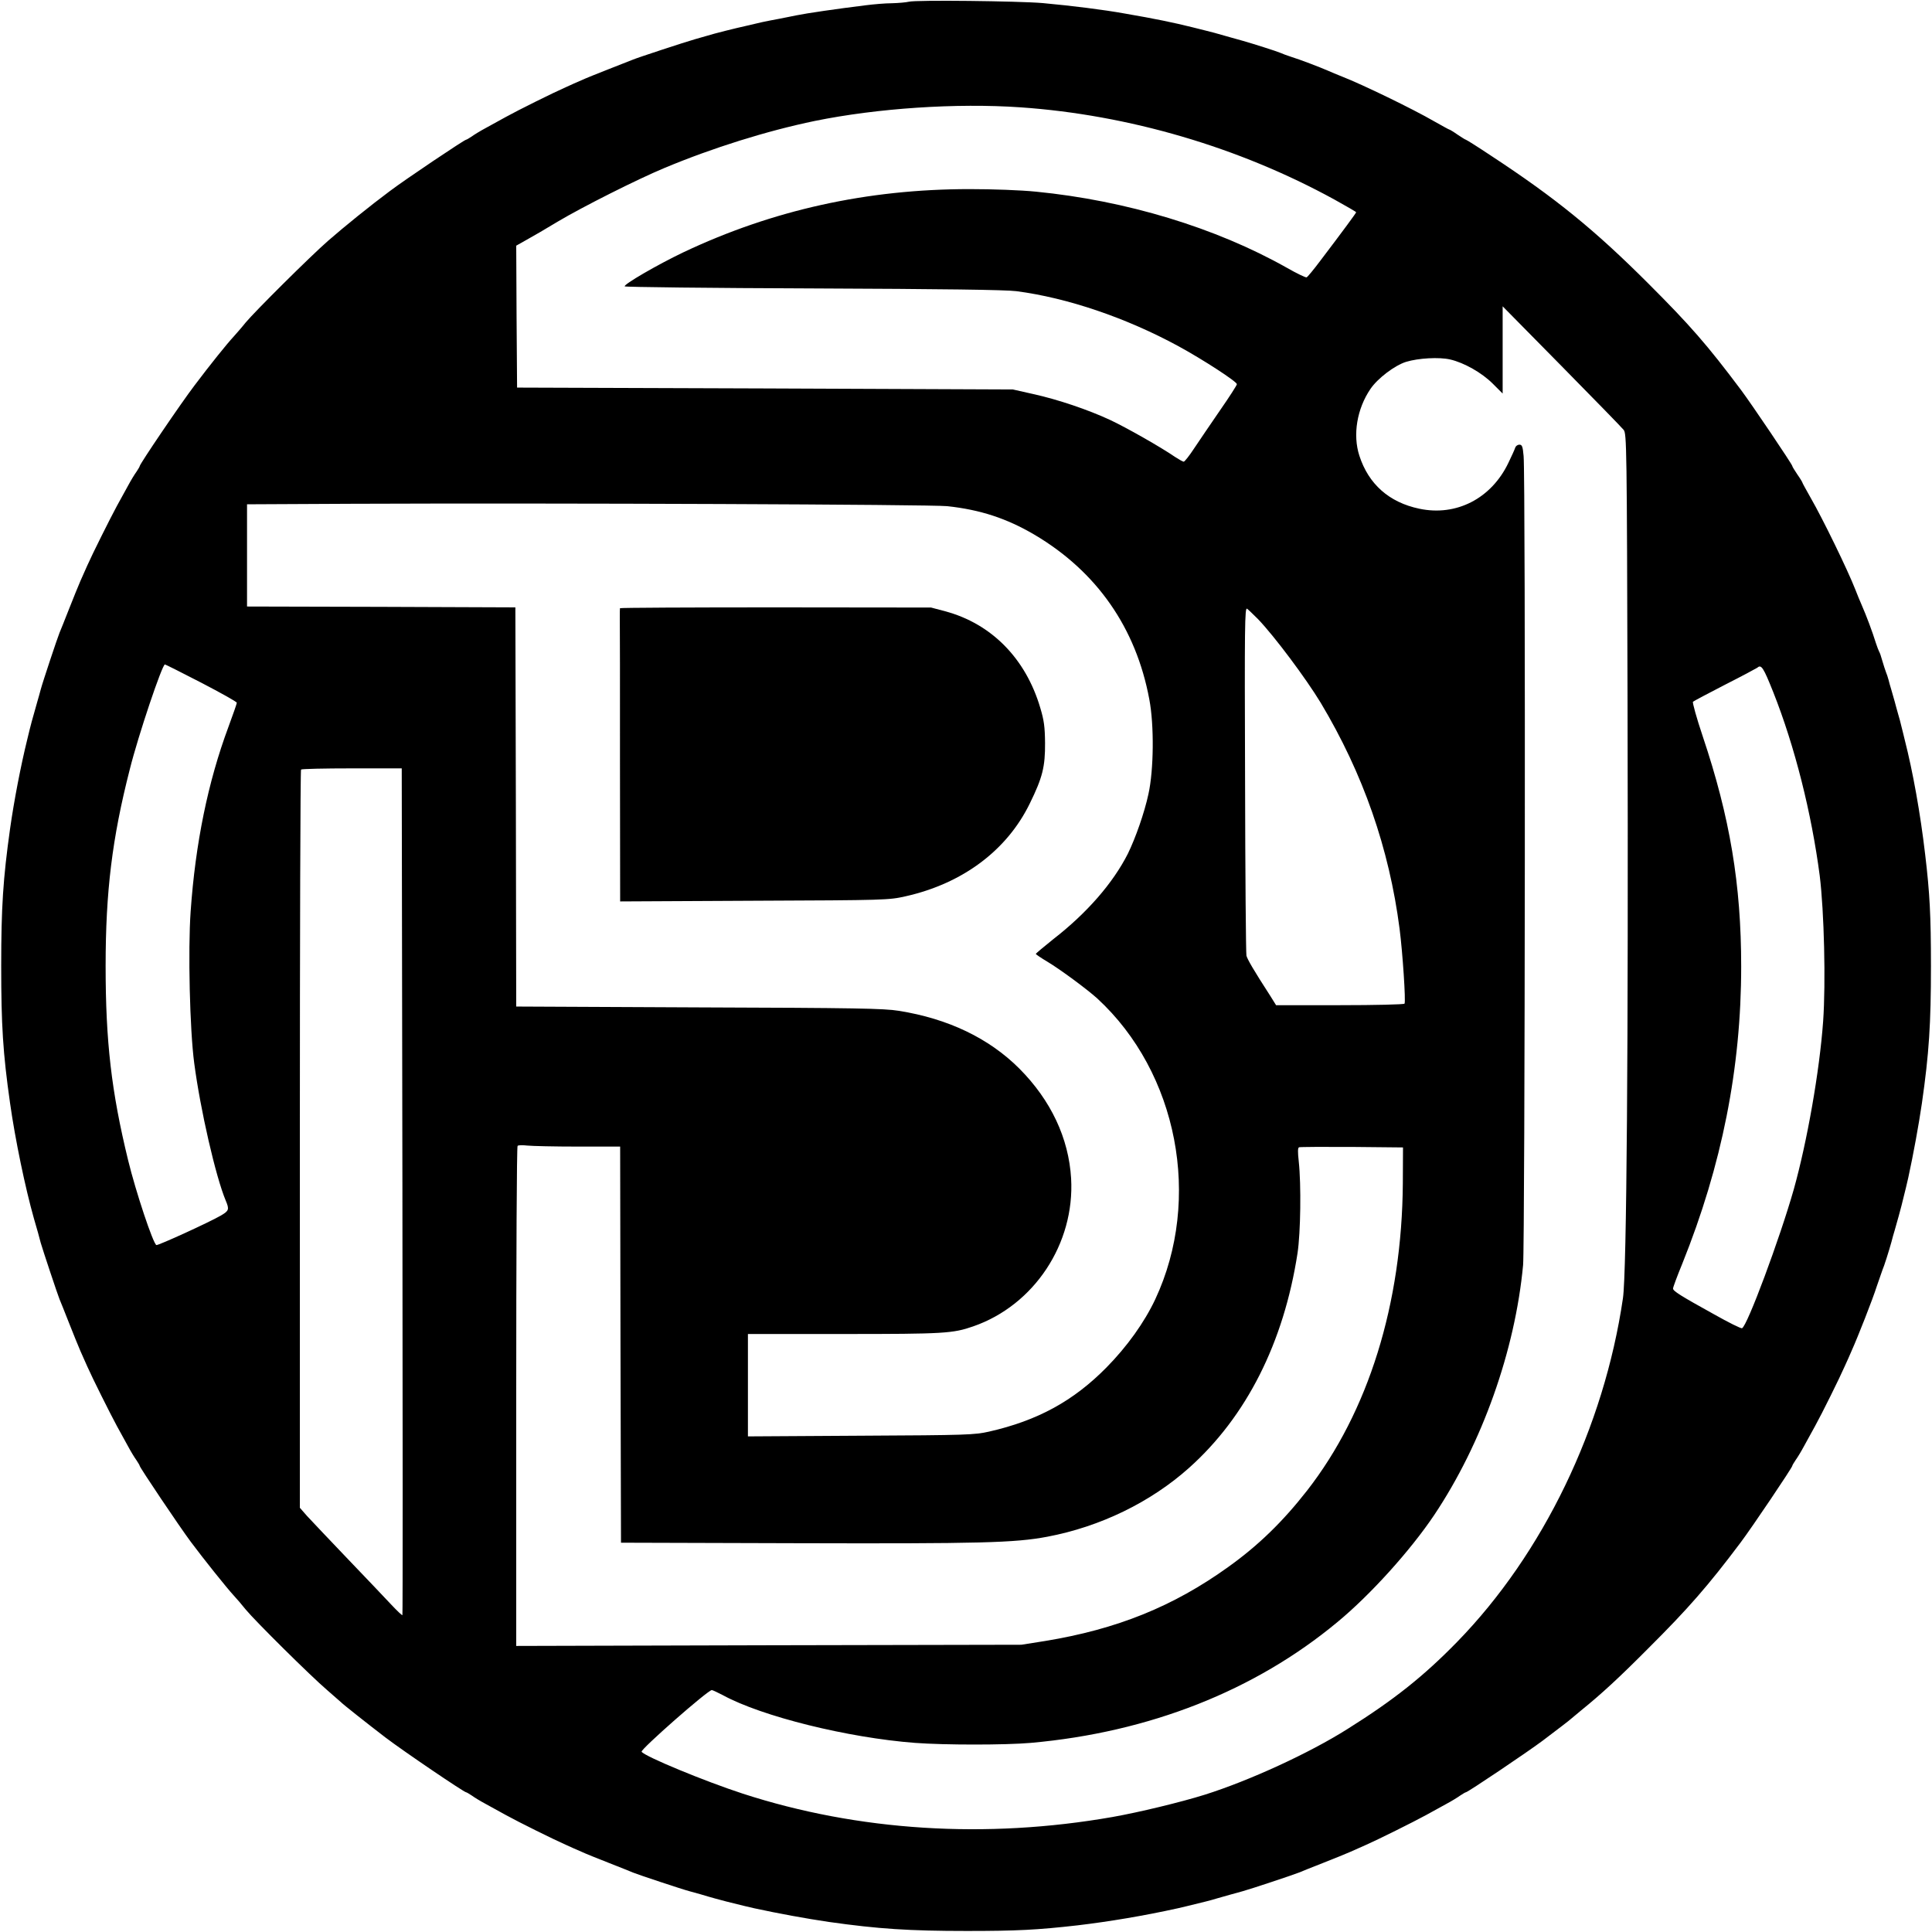 <?xml version="1.0" standalone="no"?>
<!DOCTYPE svg PUBLIC "-//W3C//DTD SVG 20010904//EN"
 "http://www.w3.org/TR/2001/REC-SVG-20010904/DTD/svg10.dtd">
<svg version="1.0" xmlns="http://www.w3.org/2000/svg"
 width="1134pt" height="1134pt" viewBox="0 0 1134 1134"
 preserveAspectRatio="xMidYMid meet">

<g transform="translate(0,1134) scale(0.1,-0.1)"
fill="#000000" stroke="none">
<path d="M5335 11330 c-16 -4 -61 -8 -99 -9 -39 0 -108 -6 -155 -12 -171 -21
-348 -47 -406 -59 -22 -5 -67 -13 -100 -20 -33 -6 -79 -15 -102 -20 -24 -6
-64 -15 -90 -21 -68 -15 -192 -46 -233 -59 -14 -4 -45 -13 -70 -20 -60 -17
-340 -109 -365 -120 -11 -4 -74 -29 -140 -55 -66 -26 -139 -55 -162 -66 -24
-10 -64 -28 -90 -40 -71 -31 -279 -134 -353 -175 -36 -20 -90 -49 -120 -66
-30 -16 -66 -38 -81 -49 -15 -10 -30 -19 -33 -19 -10 0 -357 -233 -447 -301
-117 -87 -269 -210 -364 -293 -104 -91 -428 -413 -483 -479 -23 -29 -55 -65
-70 -82 -41 -44 -138 -165 -230 -287 -80 -105 -322 -462 -322 -474 0 -3 -9
-18 -19 -33 -11 -15 -33 -51 -49 -81 -17 -30 -46 -84 -66 -120 -40 -74 -144
-282 -174 -350 -11 -25 -29 -65 -40 -90 -11 -25 -41 -99 -67 -165 -26 -66 -51
-129 -56 -140 -11 -26 -99 -290 -110 -332 -5 -18 -13 -49 -19 -68 -33 -116
-37 -129 -60 -225 -38 -154 -78 -362 -101 -525 -41 -292 -52 -461 -52 -805 0
-344 10 -511 52 -805 30 -213 89 -497 140 -677 18 -61 32 -111 40 -143 12 -42
100 -306 110 -330 5 -11 30 -74 56 -140 26 -66 56 -140 67 -165 11 -25 29 -65
40 -90 30 -68 134 -276 174 -350 20 -36 49 -90 66 -120 16 -30 38 -66 49 -81
10 -15 19 -30 19 -33 0 -9 235 -359 300 -446 76 -102 213 -273 252 -315 15
-16 47 -53 70 -82 56 -68 382 -391 478 -473 41 -36 77 -67 80 -70 12 -13 164
-133 262 -208 105 -80 462 -322 474 -322 3 0 18 -9 33 -19 15 -11 51 -33 81
-49 30 -17 84 -46 120 -66 74 -41 282 -144 353 -175 26 -12 66 -30 90 -40 23
-11 96 -40 162 -66 66 -26 129 -51 140 -56 26 -11 290 -99 333 -110 17 -5 47
-13 65 -18 62 -19 112 -32 150 -42 104 -26 125 -31 165 -40 138 -30 307 -61
437 -80 290 -41 470 -53 810 -53 296 0 412 6 650 33 185 22 389 56 588 100 39
9 60 14 165 40 20 5 53 14 72 20 50 14 105 30 143 40 42 11 306 99 332 110 11
5 74 30 140 56 66 26 138 55 160 65 22 10 63 28 90 40 73 32 280 135 355 176
36 20 90 49 120 66 30 16 66 38 81 49 15 10 30 19 33 19 11 0 363 237 451 303
94 71 158 120 165 127 3 3 30 25 60 50 121 98 223 192 395 365 233 232 351
367 541 620 65 86 304 441 304 451 0 3 9 18 19 33 11 15 33 51 49 81 17 30 46
84 66 120 41 74 144 282 175 353 12 26 30 66 40 90 36 80 123 301 147 377 14
41 29 84 33 95 10 22 38 111 53 165 5 19 13 50 19 68 20 71 31 109 40 145 26
104 31 125 40 165 30 138 61 307 80 437 42 293 53 466 53 805 0 297 -7 428
-34 655 -28 240 -72 485 -120 673 -5 20 -13 55 -19 77 -5 22 -14 56 -20 75 -5
19 -15 52 -20 73 -6 20 -15 52 -20 70 -5 17 -13 43 -16 57 -4 14 -10 34 -15
45 -4 11 -14 40 -21 65 -7 25 -15 50 -19 55 -3 6 -12 28 -19 50 -21 68 -56
161 -84 225 -9 19 -25 60 -37 90 -44 113 -191 415 -262 538 -26 46 -48 86 -48
88 0 3 -13 25 -30 49 -16 24 -30 46 -30 50 0 9 -238 362 -300 445 -200 267
-301 382 -544 625 -315 315 -546 503 -924 751 -78 52 -145 94 -148 94 -3 0
-25 14 -49 30 -24 17 -46 30 -49 30 -2 0 -42 22 -88 48 -126 73 -419 215 -539
262 -30 12 -67 27 -84 35 -48 21 -166 66 -215 81 -25 8 -54 19 -65 24 -20 9
-162 54 -222 71 -18 5 -49 14 -68 19 -94 27 -113 32 -150 41 -22 6 -58 14 -80
20 -105 26 -209 48 -395 80 -123 22 -305 45 -480 61 -142 12 -744 19 -785 8z
m655 -620 c635 -44 1282 -234 1842 -541 70 -39 128 -72 128 -75 0 -4 -74 -105
-210 -284 -39 -52 -76 -97 -81 -98 -5 -2 -58 23 -117 57 -417 235 -942 394
-1471 446 -90 9 -252 15 -390 15 -601 0 -1156 -123 -1680 -371 -153 -73 -354
-190 -344 -200 4 -4 503 -10 1108 -12 759 -3 1128 -8 1190 -16 300 -39 644
-156 950 -322 147 -80 345 -209 345 -224 0 -6 -45 -76 -100 -155 -55 -80 -123
-180 -151 -222 -28 -43 -56 -78 -61 -78 -5 0 -28 13 -51 28 -84 58 -289 174
-381 217 -129 60 -306 120 -451 152 l-120 27 -1455 6 -1455 5 -3 417 -2 416
62 35 c35 19 117 67 183 107 143 85 464 247 625 314 282 118 602 218 882 276
368 75 832 106 1208 80z m3540 -1893 c18 -22 19 -91 23 -1598 5 -2010 -5
-3351 -27 -3499 -111 -758 -468 -1499 -973 -2017 -197 -202 -372 -341 -643
-511 -226 -143 -578 -304 -838 -386 -140 -44 -389 -104 -542 -131 -742 -130
-1492 -83 -2170 137 -224 73 -577 219 -594 246 -8 13 389 362 412 362 5 0 34
-14 65 -30 229 -125 734 -250 1128 -280 172 -13 531 -13 679 0 696 62 1315
306 1800 709 194 160 429 421 568 628 281 420 475 965 522 1468 11 121 15
4631 3 4748 -5 57 -9 67 -25 67 -10 0 -21 -8 -24 -17 -3 -10 -21 -50 -40 -89
-100 -210 -306 -316 -523 -270 -177 37 -298 144 -352 311 -40 123 -14 276 65
392 42 62 142 138 209 159 72 22 194 29 259 14 82 -19 186 -78 250 -142 l58
-58 0 256 0 256 346 -351 c190 -193 354 -361 364 -374z m-3970 -448 c195 -21
349 -72 511 -167 366 -216 597 -547 675 -967 29 -152 26 -415 -5 -555 -24
-112 -76 -259 -121 -351 -87 -172 -240 -348 -437 -501 -56 -45 -103 -84 -103
-87 0 -3 31 -24 68 -46 74 -44 236 -164 293 -216 472 -435 615 -1177 340
-1765 -64 -136 -165 -277 -286 -400 -194 -197 -404 -312 -690 -377 -85 -19
-128 -21 -752 -24 l-663 -4 0 300 0 301 563 0 c587 0 640 3 760 45 357 124
596 485 574 868 -14 237 -119 459 -304 645 -178 178 -418 293 -708 339 -86 14
-253 17 -1172 20 l-1073 5 -2 1171 -3 1172 -787 3 -788 2 0 300 0 300 613 3
c1201 5 3400 -4 3497 -14z m1824 -663 c97 -101 282 -349 368 -491 249 -416
402 -855 463 -1327 18 -140 37 -427 29 -439 -3 -5 -174 -9 -379 -9 l-375 0
-33 53 c-99 153 -136 217 -141 238 -3 13 -7 479 -8 1036 -3 903 -2 1010 12
1000 8 -6 37 -34 64 -61z m-6203 -373 c115 -60 209 -112 209 -118 0 -5 -23
-71 -50 -144 -119 -320 -193 -680 -221 -1081 -16 -227 -5 -695 21 -890 36
-274 126 -666 185 -807 22 -52 19 -60 -29 -88 -69 -40 -367 -176 -378 -173
-19 7 -121 313 -166 498 -98 402 -132 696 -132 1140 0 436 38 749 142 1155 50
200 190 615 206 615 3 0 99 -48 213 -107z m9227 -55 c127 -320 225 -711 273
-1078 26 -210 36 -628 20 -855 -21 -292 -94 -706 -172 -985 -82 -289 -274
-805 -304 -816 -6 -3 -80 34 -165 82 -197 109 -240 136 -240 151 0 7 24 72 54
145 233 579 346 1150 346 1745 0 481 -66 876 -226 1352 -36 107 -61 198 -57
202 4 4 89 49 188 100 99 50 184 96 190 100 23 21 36 0 93 -143z m-8046 -2930
c2 -1366 2 -2485 0 -2488 -2 -3 -31 25 -65 61 -34 37 -150 158 -257 270 -107
112 -214 225 -238 251 l-42 48 0 2163 c0 1190 3 2167 7 2170 3 4 138 7 299 7
l292 0 4 -2482z m1030 262 l248 0 2 -1162 3 -1163 1030 -3 c1080 -3 1281 2
1472 38 312 59 607 203 832 404 337 301 556 735 637 1261 18 120 22 401 7 539
-6 54 -6 79 2 82 5 2 145 3 310 2 l300 -3 -1 -210 c-5 -708 -202 -1342 -562
-1804 -143 -183 -286 -322 -462 -448 -324 -233 -655 -366 -1076 -435 l-139
-22 -1482 -3 -1483 -4 0 1464 c0 805 3 1467 8 1471 4 5 30 5 57 2 28 -3 161
-6 297 -6z"/>
<path d="M3639 7770 c-1 -3 -1 -27 -1 -55 1 -27 1 -414 1 -858 l1 -808 788 4
c773 3 789 4 887 26 335 75 596 270 730 546 74 151 90 214 89 355 -1 94 -6
132 -28 205 -85 289 -286 494 -558 567 l-83 22 -912 1 c-502 0 -913 -2 -914
-5z"/>
</g>
</svg>
